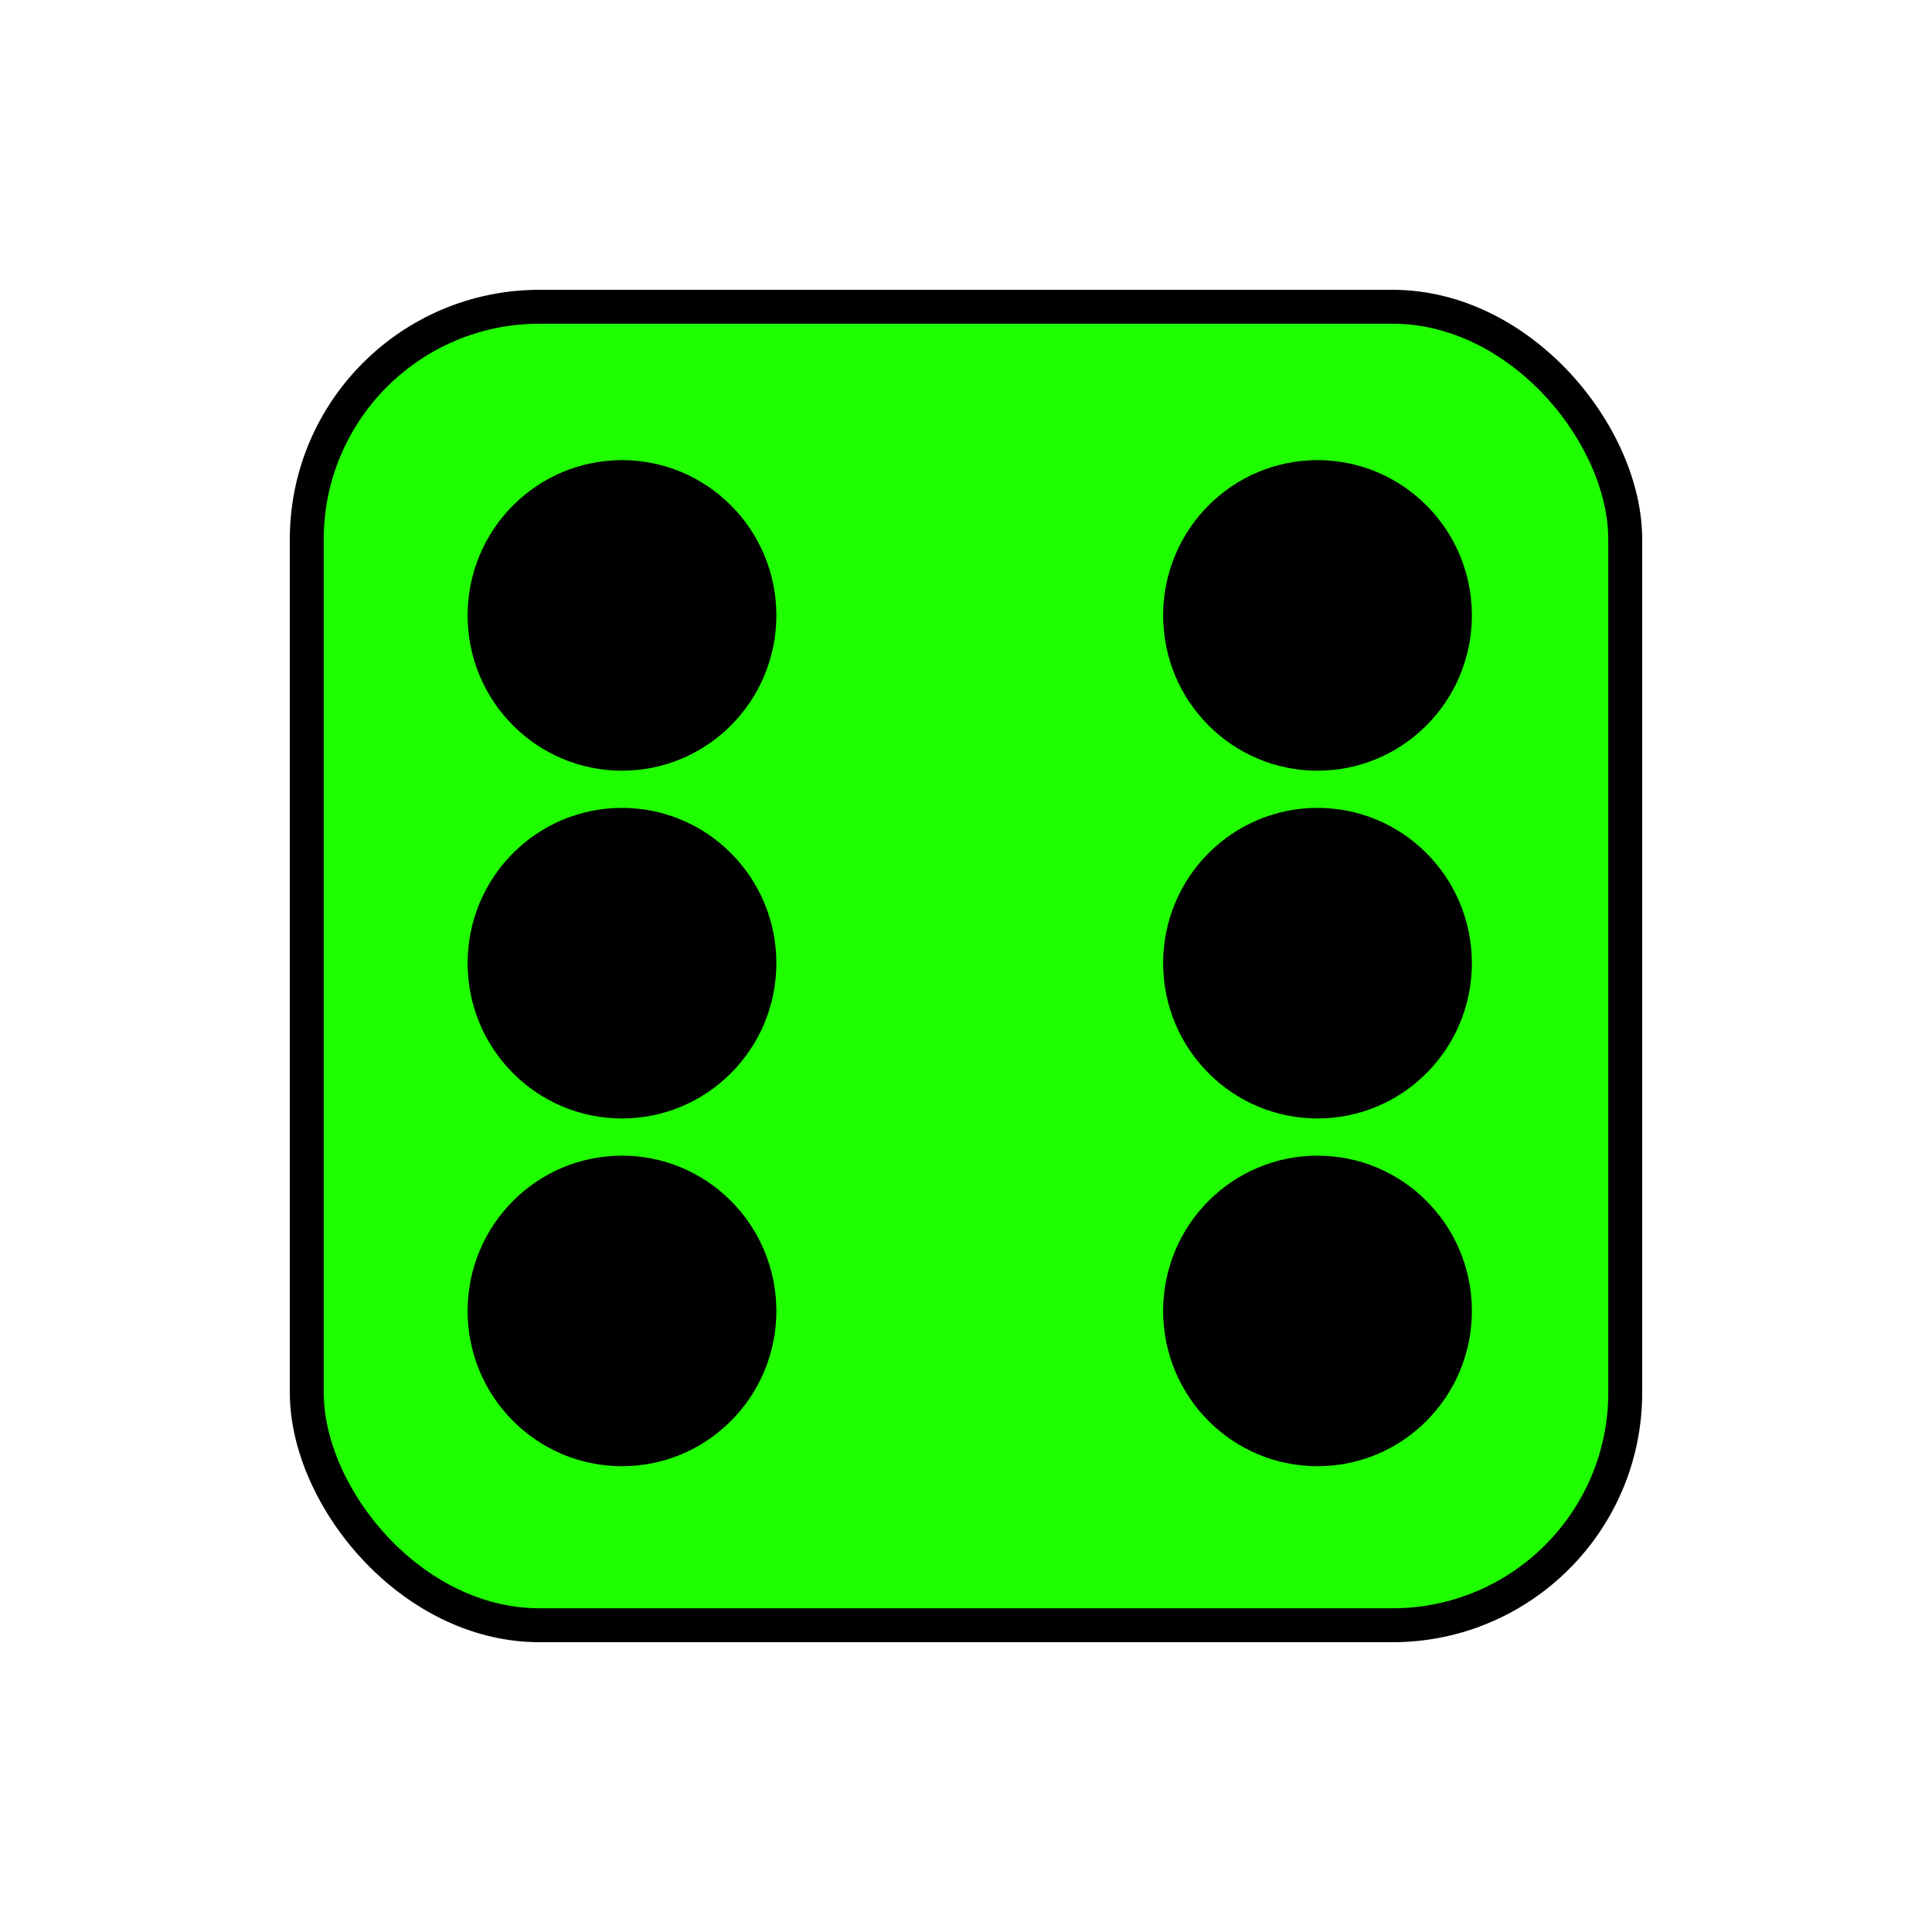 <?xml version="1.0" encoding="UTF-8" standalone="no"?>
<!-- Created with Inkscape (http://www.inkscape.org/) -->

<svg
   xmlns:dc="http://purl.org/dc/elements/1.1/"
   xmlns:cc="http://creativecommons.org/ns#"
   xmlns:rdf="http://www.w3.org/1999/02/22-rdf-syntax-ns#"
   xmlns:svg="http://www.w3.org/2000/svg"
   xmlns="http://www.w3.org/2000/svg"
   xmlns:sodipodi="http://sodipodi.sourceforge.net/DTD/sodipodi-0.dtd"
   xmlns:inkscape="http://www.inkscape.org/namespaces/inkscape"
   width="50"
   height="50"
   id="svg2"
   version="1.1"
   inkscape:version="0.48.4 r9939"
   sodipodi:docname="wurfel6.svg">
  <defs
     id="defs4" />
  <sodipodi:namedview
     id="base"
     pagecolor="#ffffff"
     bordercolor="#666666"
     borderopacity="1.0"
     inkscape:pageopacity="0.0"
     inkscape:pageshadow="2"
     inkscape:zoom="15.839192"
     inkscape:cx="25.425923"
     inkscape:cy="19.57146"
     inkscape:document-units="px"
     inkscape:current-layer="layer1"
     showgrid="false"
     inkscape:window-width="1920"
     inkscape:window-height="1017"
     inkscape:window-x="-8"
     inkscape:window-y="-8"
     inkscape:window-maximized="1" />
  <g
     inkscape:label="Ebene 1"
     inkscape:groupmode="layer"
     id="layer1"
     transform="translate(0,-1002.362)">
    <rect
       style="fill:#20ff00;stroke:#000000;stroke-width:0.878;stroke-linejoin:miter;stroke-miterlimit:4;stroke-opacity:1;stroke-dasharray:none;fill-opacity:1"
       id="rect2985"
       width="34.122"
       height="34.122"
       x="7.939"
       y="1010.301"
       ry="6.022" />
    <path
       sodipodi:type="arc"
       style="fill:#000000;fill-opacity:1;stroke:#000000;stroke-width:10;stroke-linejoin:miter;stroke-miterlimit:4;stroke-opacity:1;stroke-dasharray:none"
       id="path3759"
       sodipodi:cx="208.92857"
       sodipodi:cy="859.14789"
       sodipodi:rx="30.357143"
       sodipodi:ry="28.214285"
       d="m 239.286,859.148 c 0,15.582 -13.591,28.214 -30.357,28.214 -16.766,0 -30.357,-12.632 -30.357,-28.214 0,-15.582 13.591,-28.214 30.357,-28.214 16.766,0 30.357,12.632 30.357,28.214 z"
       transform="matrix(0.113,0,0,0.121,-7.512,914.332)" />
    <path
       sodipodi:type="arc"
       style="fill:#000000;fill-opacity:1;stroke:#000000;stroke-width:10;stroke-linejoin:miter;stroke-miterlimit:4;stroke-opacity:1;stroke-dasharray:none"
       id="path3759-1"
       sodipodi:cx="208.92857"
       sodipodi:cy="859.14789"
       sodipodi:rx="30.357143"
       sodipodi:ry="28.214285"
       d="m 239.286,859.148 c 0,15.582 -13.591,28.214 -30.357,28.214 -16.766,0 -30.357,-12.632 -30.357,-28.214 0,-15.582 13.591,-28.214 30.357,-28.214 16.766,0 30.357,12.632 30.357,28.214 z"
       transform="matrix(0.113,0,0,0.121,10.488,932.332)" />
    <path
       sodipodi:type="arc"
       style="fill:#000000;fill-opacity:1;stroke:#000000;stroke-width:10;stroke-linejoin:miter;stroke-miterlimit:4;stroke-opacity:1;stroke-dasharray:none"
       id="path3759-7"
       sodipodi:cx="208.92857"
       sodipodi:cy="859.14789"
       sodipodi:rx="30.357143"
       sodipodi:ry="28.214285"
       d="m 239.286,859.148 c 0,15.582 -13.591,28.214 -30.357,28.214 -16.766,0 -30.357,-12.632 -30.357,-28.214 0,-15.582 13.591,-28.214 30.357,-28.214 16.766,0 30.357,12.632 30.357,28.214 z"
       transform="matrix(0.113,0,0,0.121,-7.512,932.332)" />
    <path
       sodipodi:type="arc"
       style="fill:#000000;fill-opacity:1;stroke:#000000;stroke-width:10;stroke-linejoin:miter;stroke-miterlimit:4;stroke-opacity:1;stroke-dasharray:none"
       id="path3759-1-4"
       sodipodi:cx="208.92857"
       sodipodi:cy="859.14789"
       sodipodi:rx="30.357143"
       sodipodi:ry="28.214285"
       d="m 239.286,859.148 c 0,15.582 -13.591,28.214 -30.357,28.214 -16.766,0 -30.357,-12.632 -30.357,-28.214 0,-15.582 13.591,-28.214 30.357,-28.214 16.766,0 30.357,12.632 30.357,28.214 z"
       transform="matrix(0.113,0,0,0.121,10.488,914.332)" />
    <path
       sodipodi:type="arc"
       style="fill:#000000;fill-opacity:1;stroke:#000000;stroke-width:10;stroke-linejoin:miter;stroke-miterlimit:4;stroke-opacity:1;stroke-dasharray:none"
       id="path3759-0"
       sodipodi:cx="208.92857"
       sodipodi:cy="859.14789"
       sodipodi:rx="30.357143"
       sodipodi:ry="28.214285"
       d="m 239.286,859.148 c 0,15.582 -13.591,28.214 -30.357,28.214 -16.766,0 -30.357,-12.632 -30.357,-28.214 0,-15.582 13.591,-28.214 30.357,-28.214 16.766,0 30.357,12.632 30.357,28.214 z"
       transform="matrix(0.113,0,0,0.121,-7.512,923.332)" />
    <path
       sodipodi:type="arc"
       style="fill:#000000;fill-opacity:1;stroke:#000000;stroke-width:10;stroke-linejoin:miter;stroke-miterlimit:4;stroke-opacity:1;stroke-dasharray:none"
       id="path3759-0-9"
       sodipodi:cx="208.92857"
       sodipodi:cy="859.14789"
       sodipodi:rx="30.357143"
       sodipodi:ry="28.214285"
       d="m 239.286,859.148 c 0,15.582 -13.591,28.214 -30.357,28.214 -16.766,0 -30.357,-12.632 -30.357,-28.214 0,-15.582 13.591,-28.214 30.357,-28.214 16.766,0 30.357,12.632 30.357,28.214 z"
       transform="matrix(0.113,0,0,0.121,10.488,923.332)" />
  </g>
</svg>
